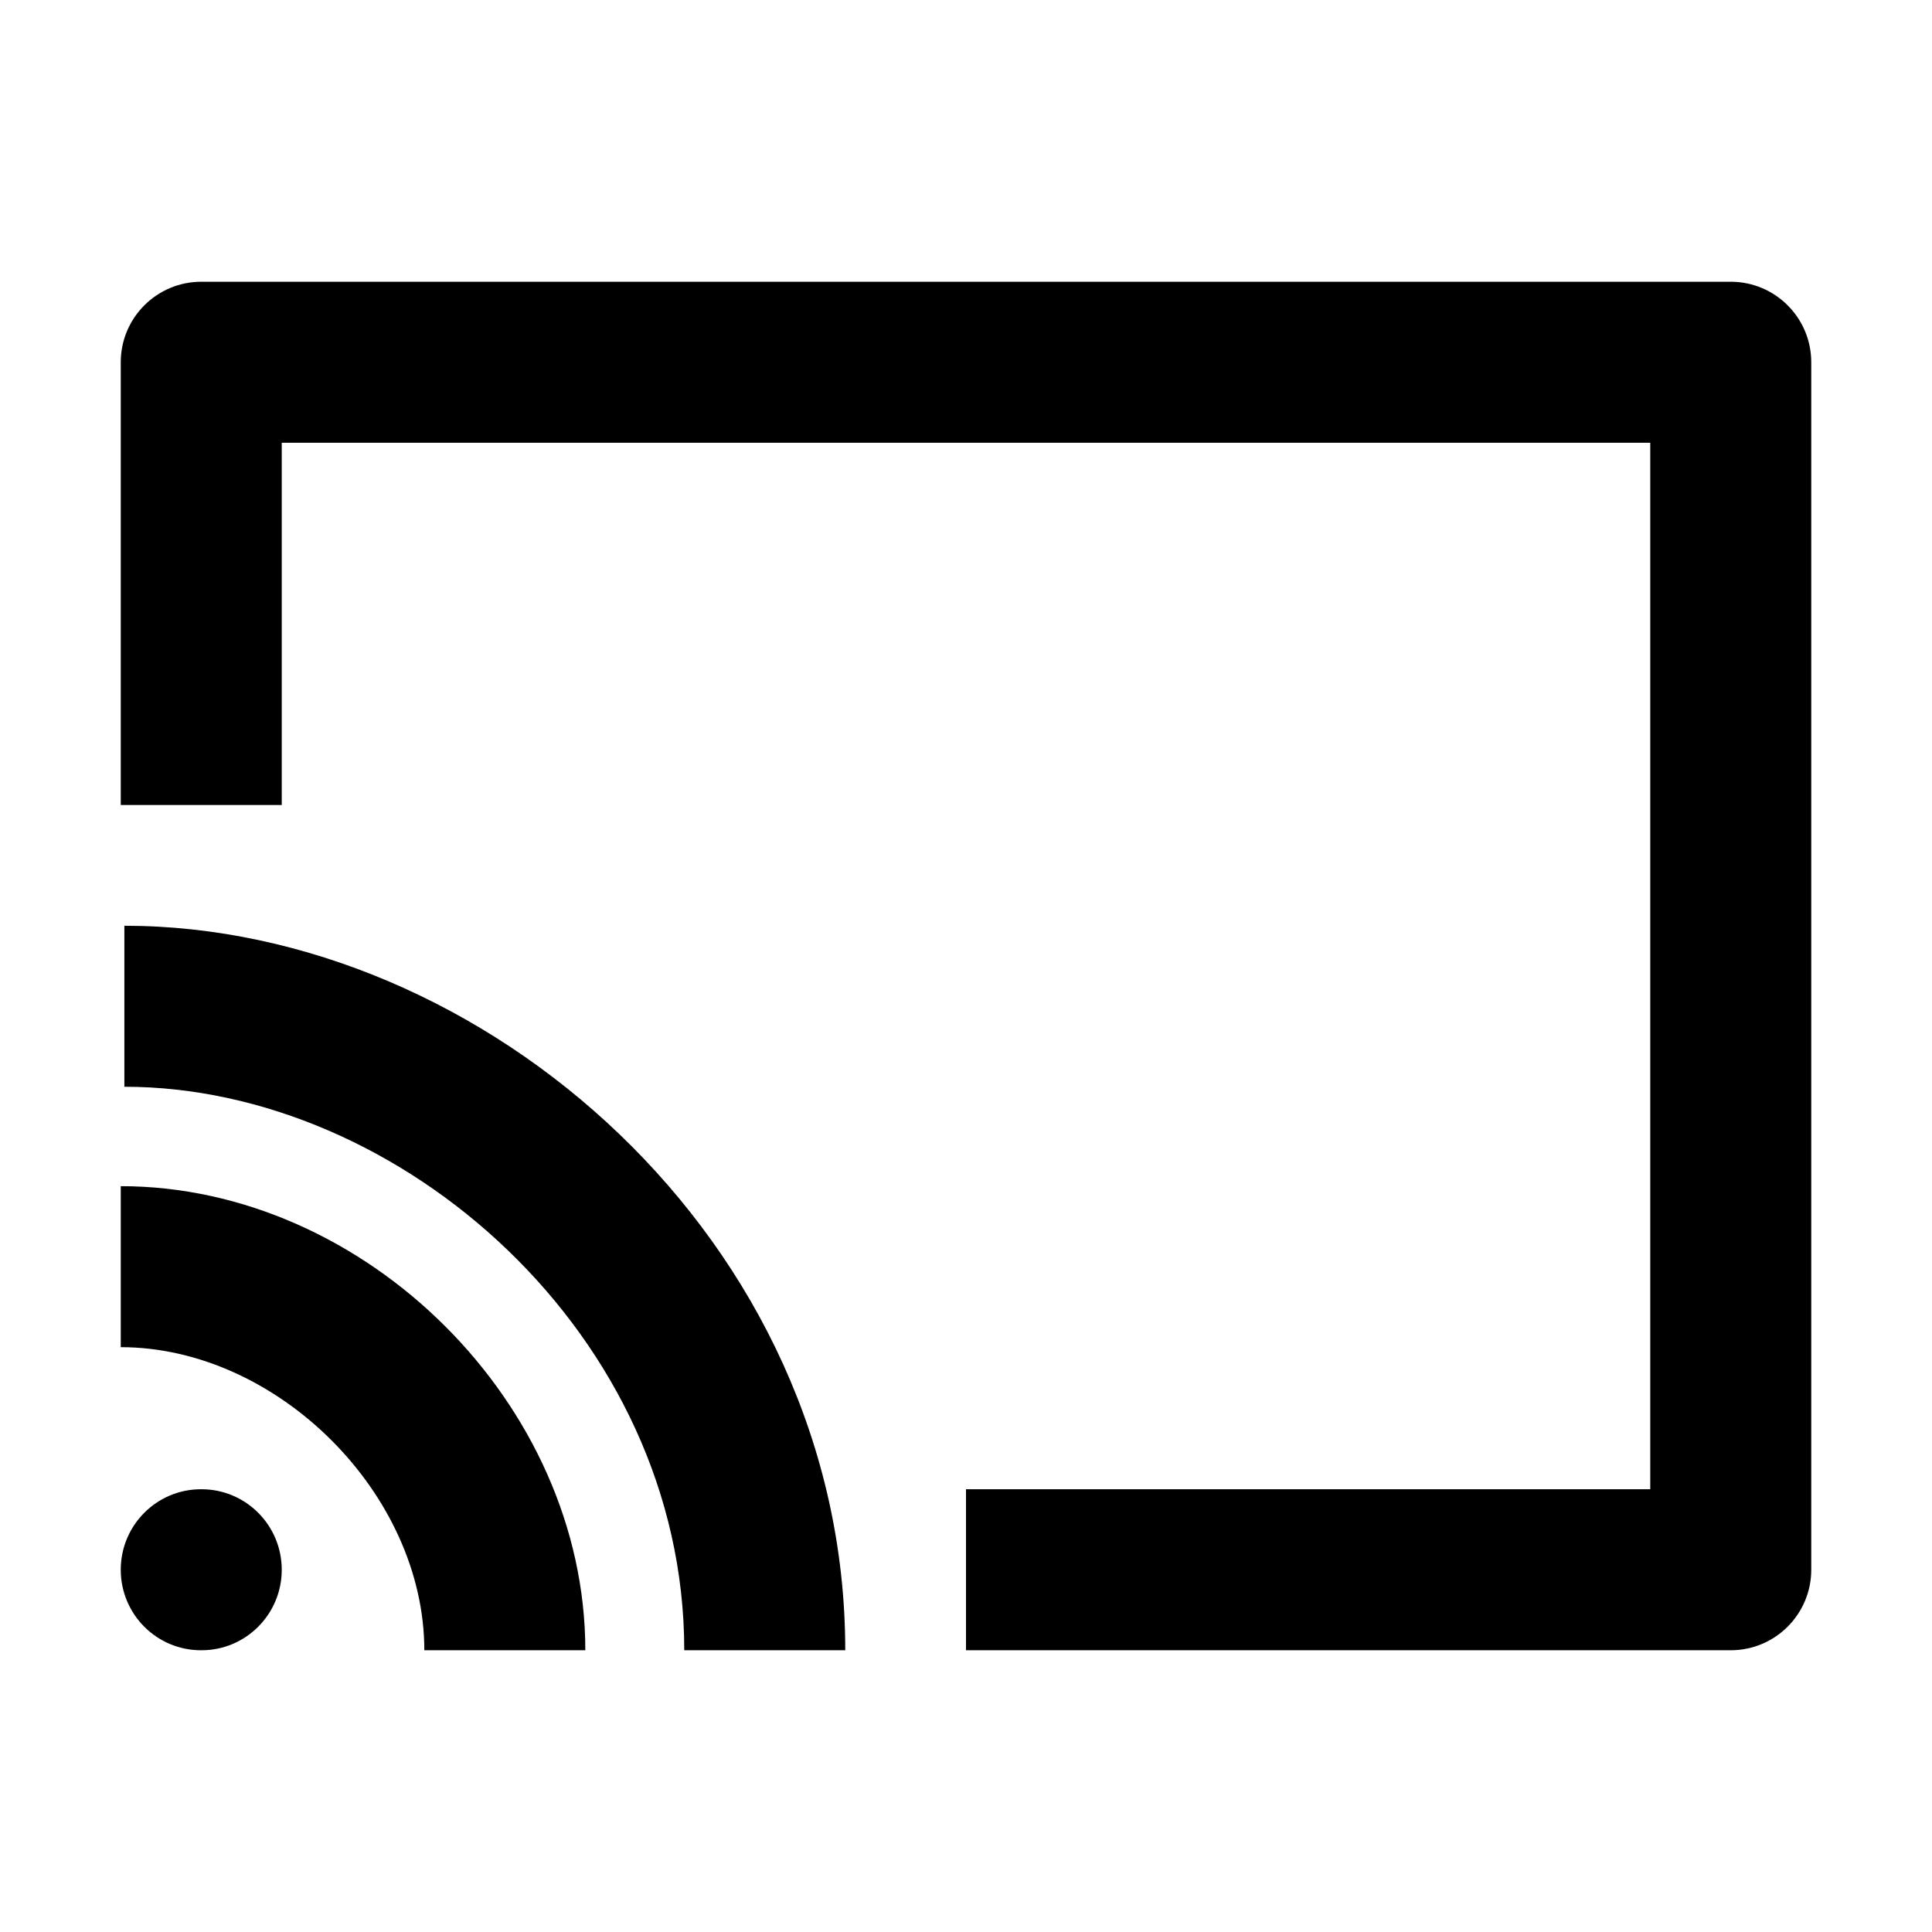 <svg width="24" height="24" viewBox="0 0 24 24" xmlns="http://www.w3.org/2000/svg">
    <path fill-rule="evenodd" clip-rule="evenodd" d="M1.5 4.5C1.5 3.948 1.948 3.5 2.5 3.5H21.5C22.052 3.5 22.5 3.948 22.5 4.5V19.5C22.5 20.052 22.052 20.5 21.5 20.5H12V18.5H20.5V5.5H3.5V10H1.5V4.5Z"/>
    <path d="M1.545 13.5C4.98 13.5 8.5 16.589 8.5 20.5H10.5C10.5 15.411 6.01 11.5 1.545 11.5V13.5Z"/>
    <path d="M1.5 16.735C3.443 16.735 5.271 18.555 5.271 20.5H7.271C7.271 17.445 4.543 14.735 1.5 14.735V16.735Z"/>
    <path d="M2.496 18.5C1.946 18.5 1.5 18.948 1.5 19.5C1.5 20.052 1.946 20.5 2.496 20.5H2.504C3.054 20.5 3.5 20.052 3.5 19.5C3.5 18.948 3.054 18.5 2.504 18.5H2.496Z"/>
</svg>
